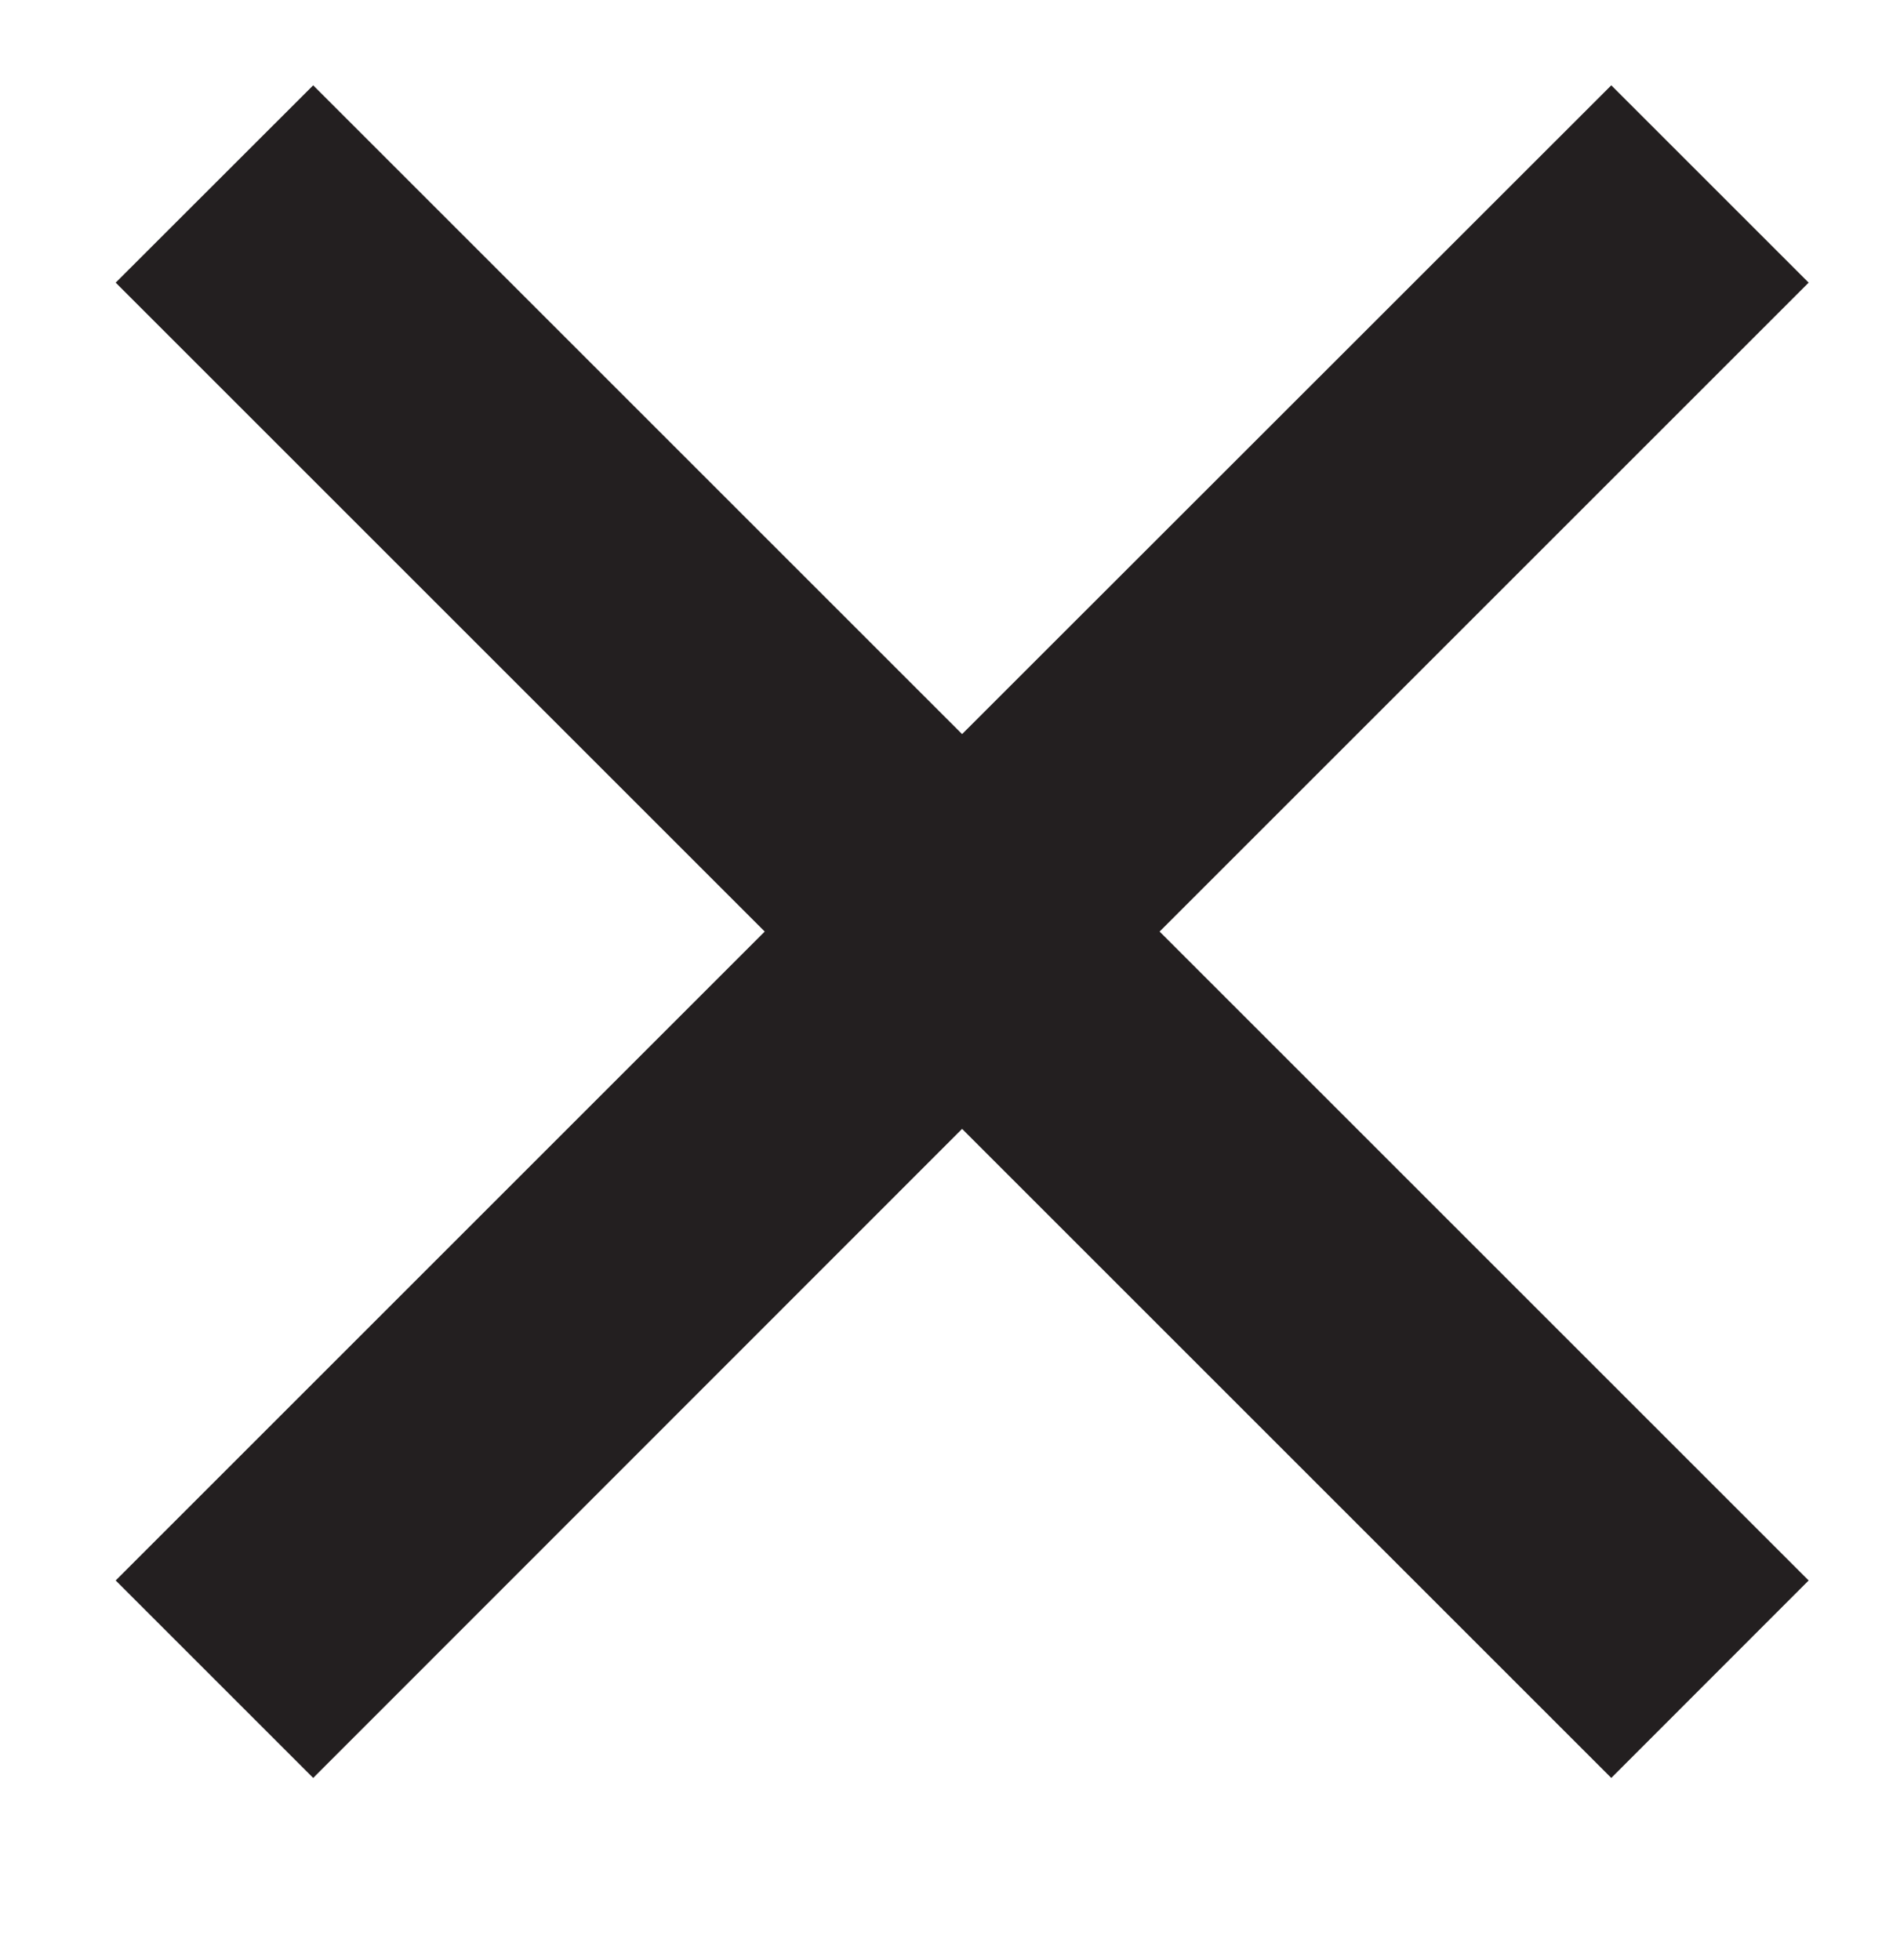 <?xml version="1.0" encoding="utf-8"?>
<!-- Generator: Adobe Illustrator 15.1.0, SVG Export Plug-In . SVG Version: 6.00 Build 0)  -->
<!DOCTYPE svg PUBLIC "-//W3C//DTD SVG 1.1//EN" "http://www.w3.org/Graphics/SVG/1.1/DTD/svg11.dtd">
<svg version="1.1" id="Layer_1" xmlns="http://www.w3.org/2000/svg" xmlns:xlink="http://www.w3.org/1999/xlink" x="0px" y="0px"
	 width="13.533px" height="14.014px" viewBox="13.533 4.169 13.533 14.014" enable-background="new 13.533 4.169 13.533 14.014"
	 xml:space="preserve">
<polygon fill="#231F20" points="26.463,6.19 25.052,4.779 20.411,9.418 15.772,4.779 14.36,6.19 19,10.83 14.36,15.47 
	15.772,16.882 20.411,12.241 25.052,16.882 26.463,15.47 21.823,10.83 "/>
</svg>
